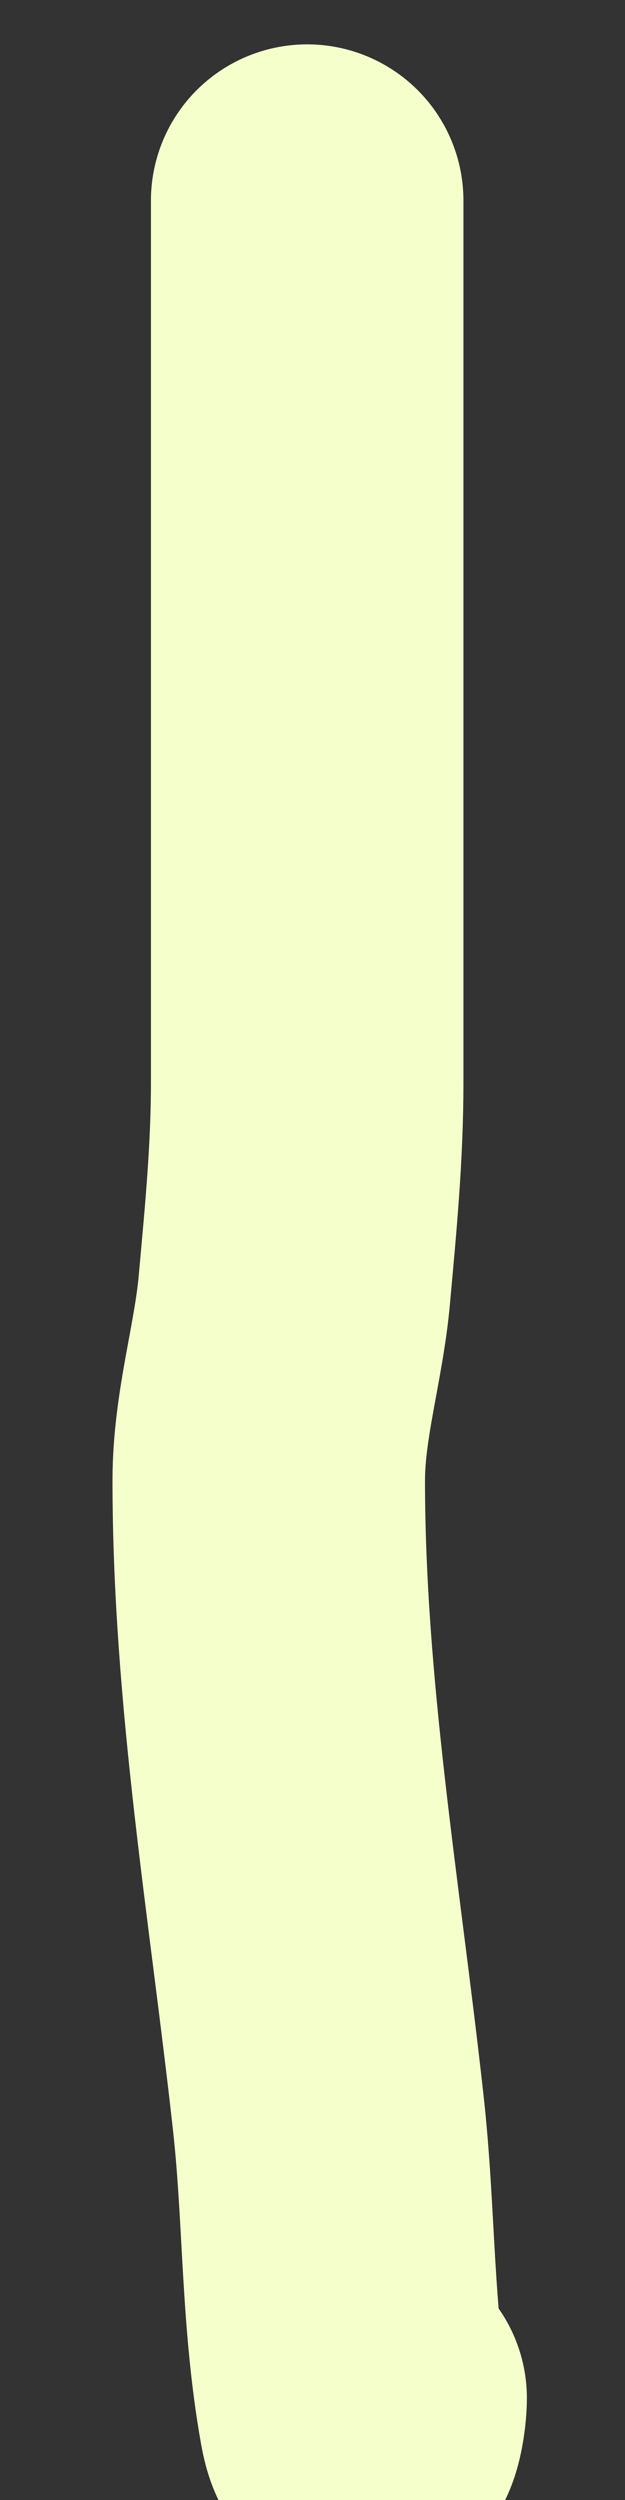 <svg width="2" height="8" viewBox="0 0 2 8" fill="none" xmlns="http://www.w3.org/2000/svg">
<rect x="0" y="0" width="2" height="8" fill="#333333" stroke="none"/>
<path d="M1.186 7.674C1.186 7.729 1.16 7.866 1.136 7.735C1.077 7.405 1.087 7.086 1.05 6.757C0.976 6.088 0.86 5.415 0.86 4.737C0.86 4.529 0.924 4.328 0.942 4.126C0.962 3.904 0.983 3.692 0.983 3.462C0.983 2.522 0.983 1.582 0.983 0.642" stroke="#F5FFCB" stroke-linecap="round"/>
</svg>
